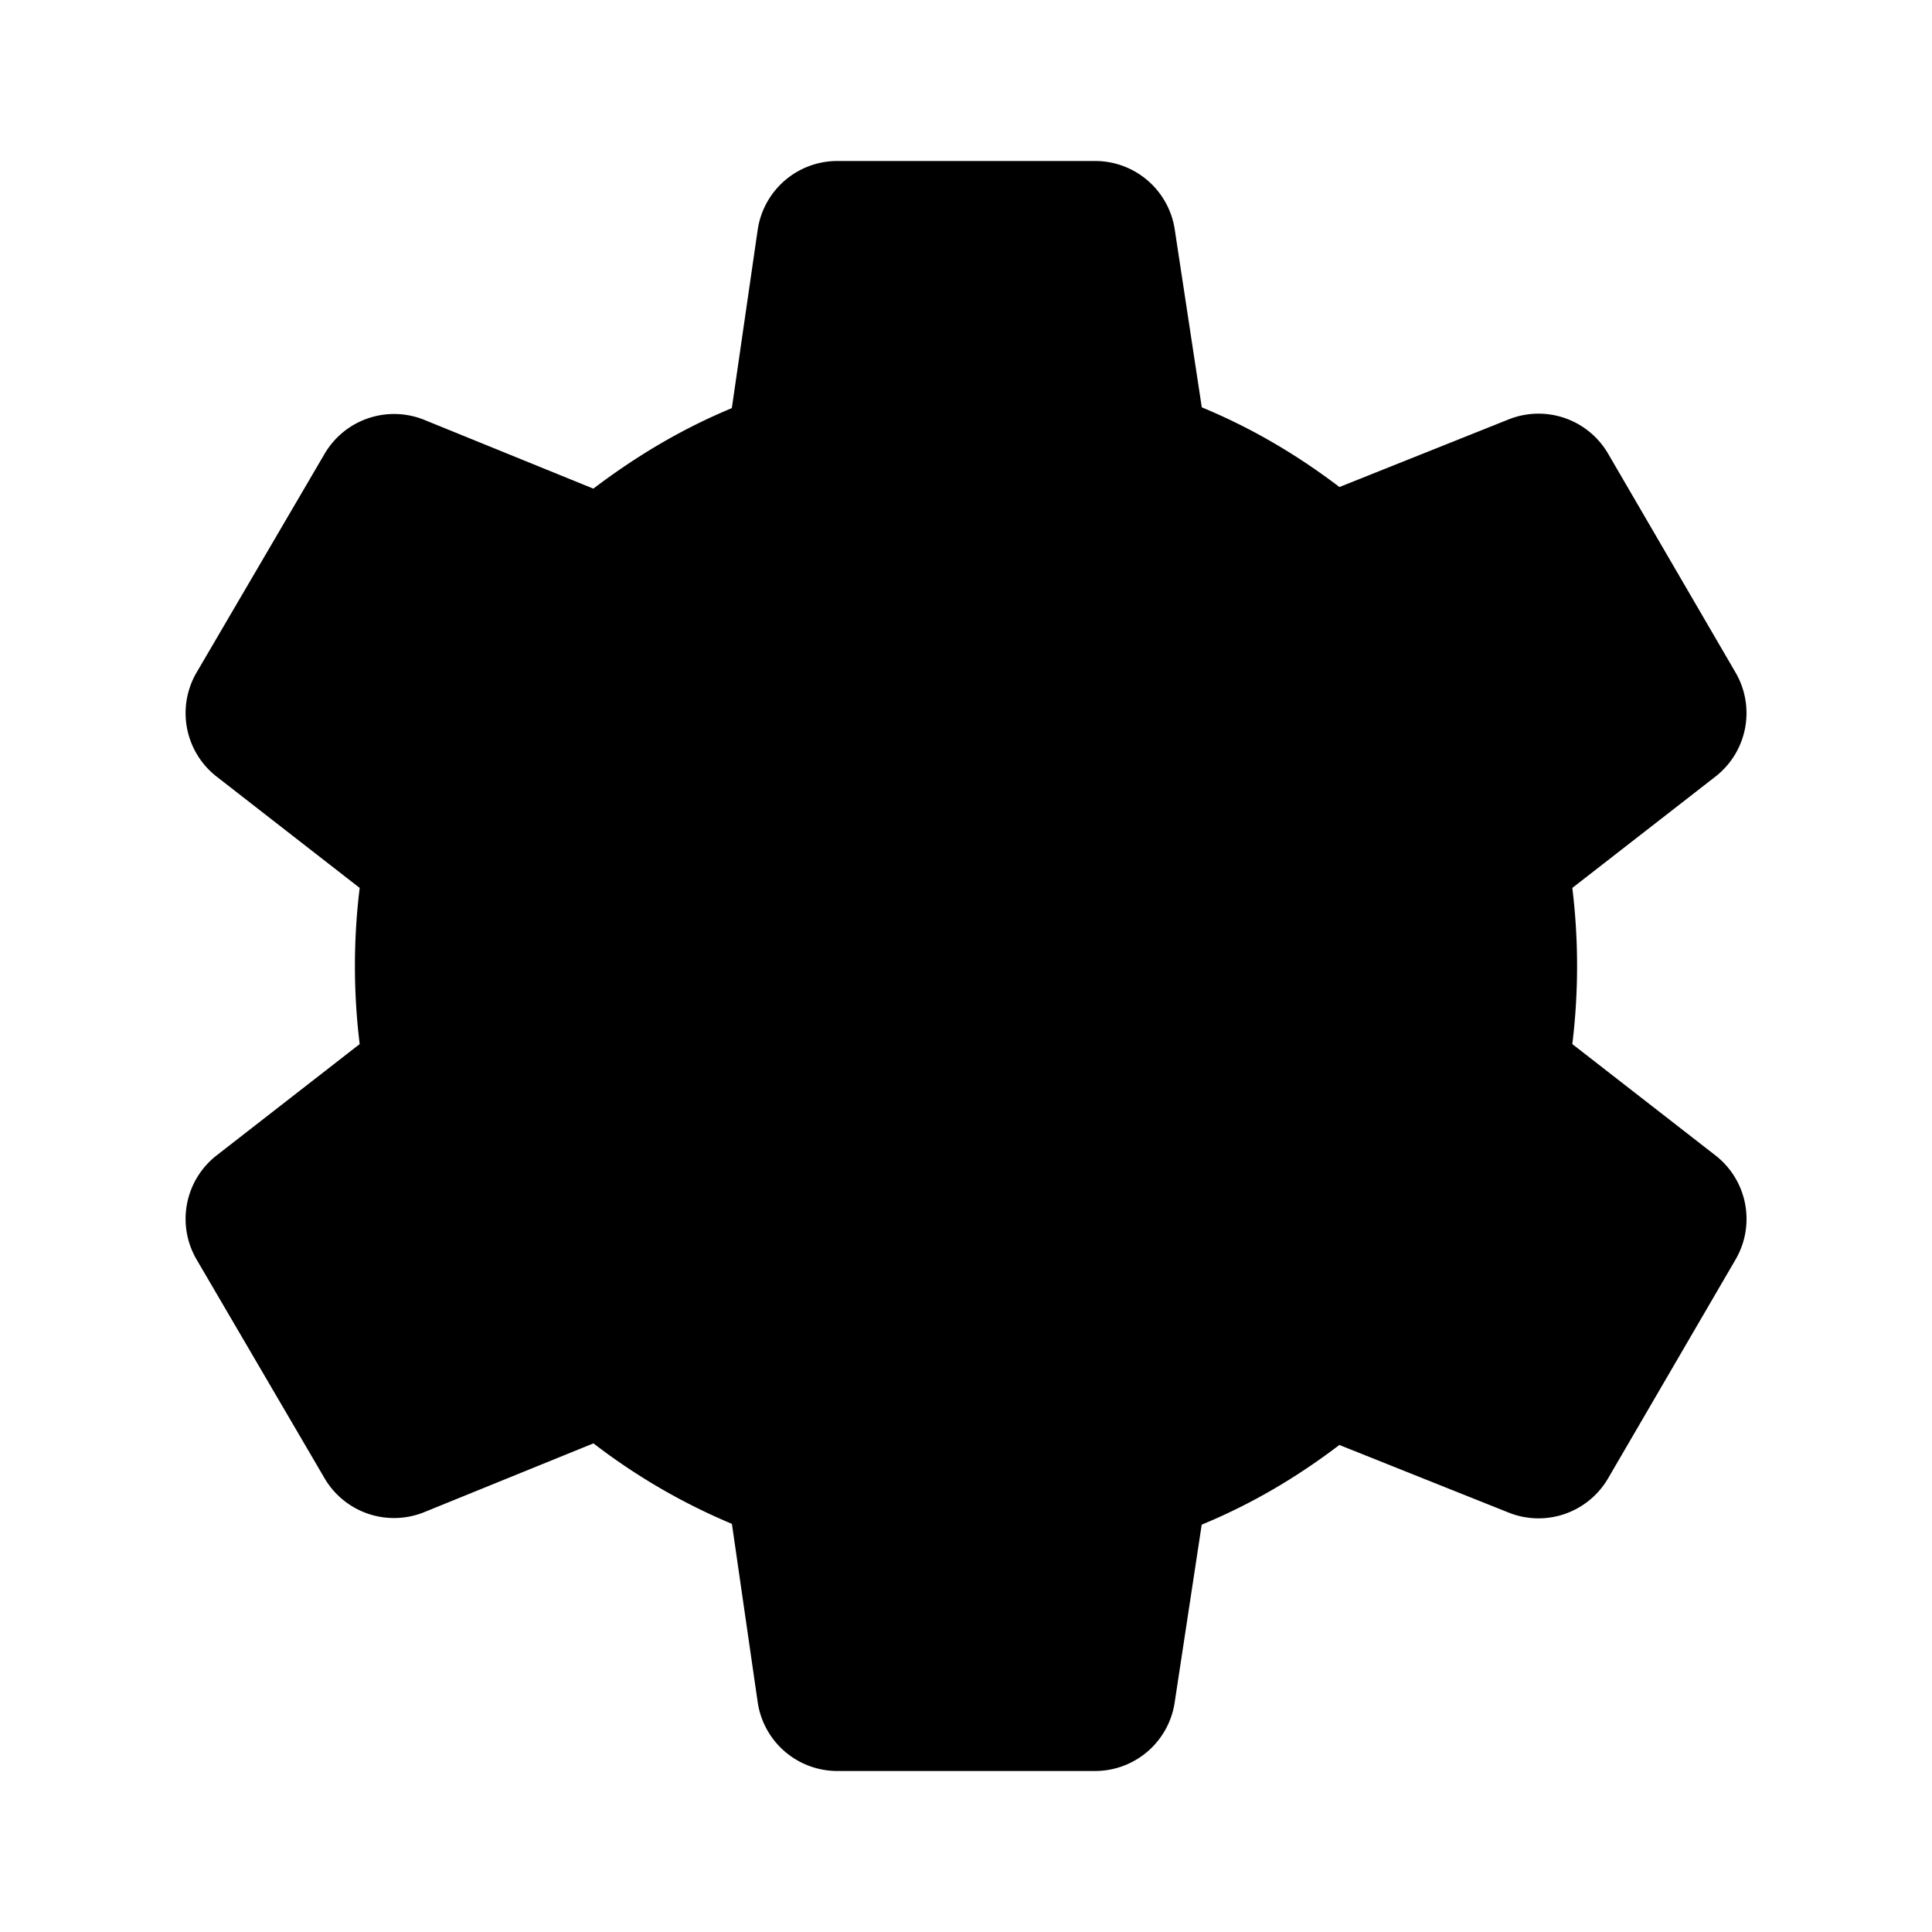 <svg xmlns="http://www.w3.org/2000/svg" viewBox="0 0 24 24"><path d="m21.31 9.647-1.778 1.383a8 8 0 0 1 0 1.94l1.778 1.383a1 1 0 0 1 .25 1.293l-1.584 2.719a1 1 0 0 1-1.235.425l-2.103-.84c-.526.4-1.082.73-1.71.99l-.336 2.21a1 1 0 0 1-.988.85h-3.202a1 1 0 0 1-.99-.857l-.32-2.213a7.7 7.7 0 0 1-1.72-1l-2.101.854a1 1 0 0 1-1.24-.422l-1.589-2.716a1 1 0 0 1 .25-1.294l1.776-1.382a8 8 0 0 1 0-1.94L2.692 9.648a1 1 0 0 1-.25-1.294l1.59-2.716a1 1 0 0 1 1.239-.422l2.1.854c.527-.4 1.093-.74 1.72-1l.321-2.213a1 1 0 0 1 .99-.857h3.202a1 1 0 0 1 .989.85l.336 2.21c.627.26 1.183.59 1.71.99l2.102-.84a1 1 0 0 1 1.235.425l1.584 2.72a1 1 0 0 1-.25 1.292"/><path d="M16.25 9a.75.75 0 0 0-1.5 0zm-1.5 6a.75.75 0 0 0 1.5 0zm-4.528-6v-.75a.75.75 0 0 0-.703.49zm.556 0 .703-.26a.75.75 0 0 0-.703-.49zm-3.481 5.74a.75.75 0 0 0 1.406.52zm5 .52a.75.75 0 0 0 1.406-.52zM14.75 9v6h1.5V9zm-4.528.75h.556v-1.5h-.556zm-1.519 5.51.89-2.4-1.407-.52-.89 2.4zm.89-2.4 1.332-3.6-1.406-.52-1.333 3.6zm.482-3.6 1.333 3.6 1.406-.52-1.333-3.6zm1.333 3.6.889 2.4 1.406-.52-.889-2.4zm-2.52.49h3.223v-1.5H8.89z"/></svg>